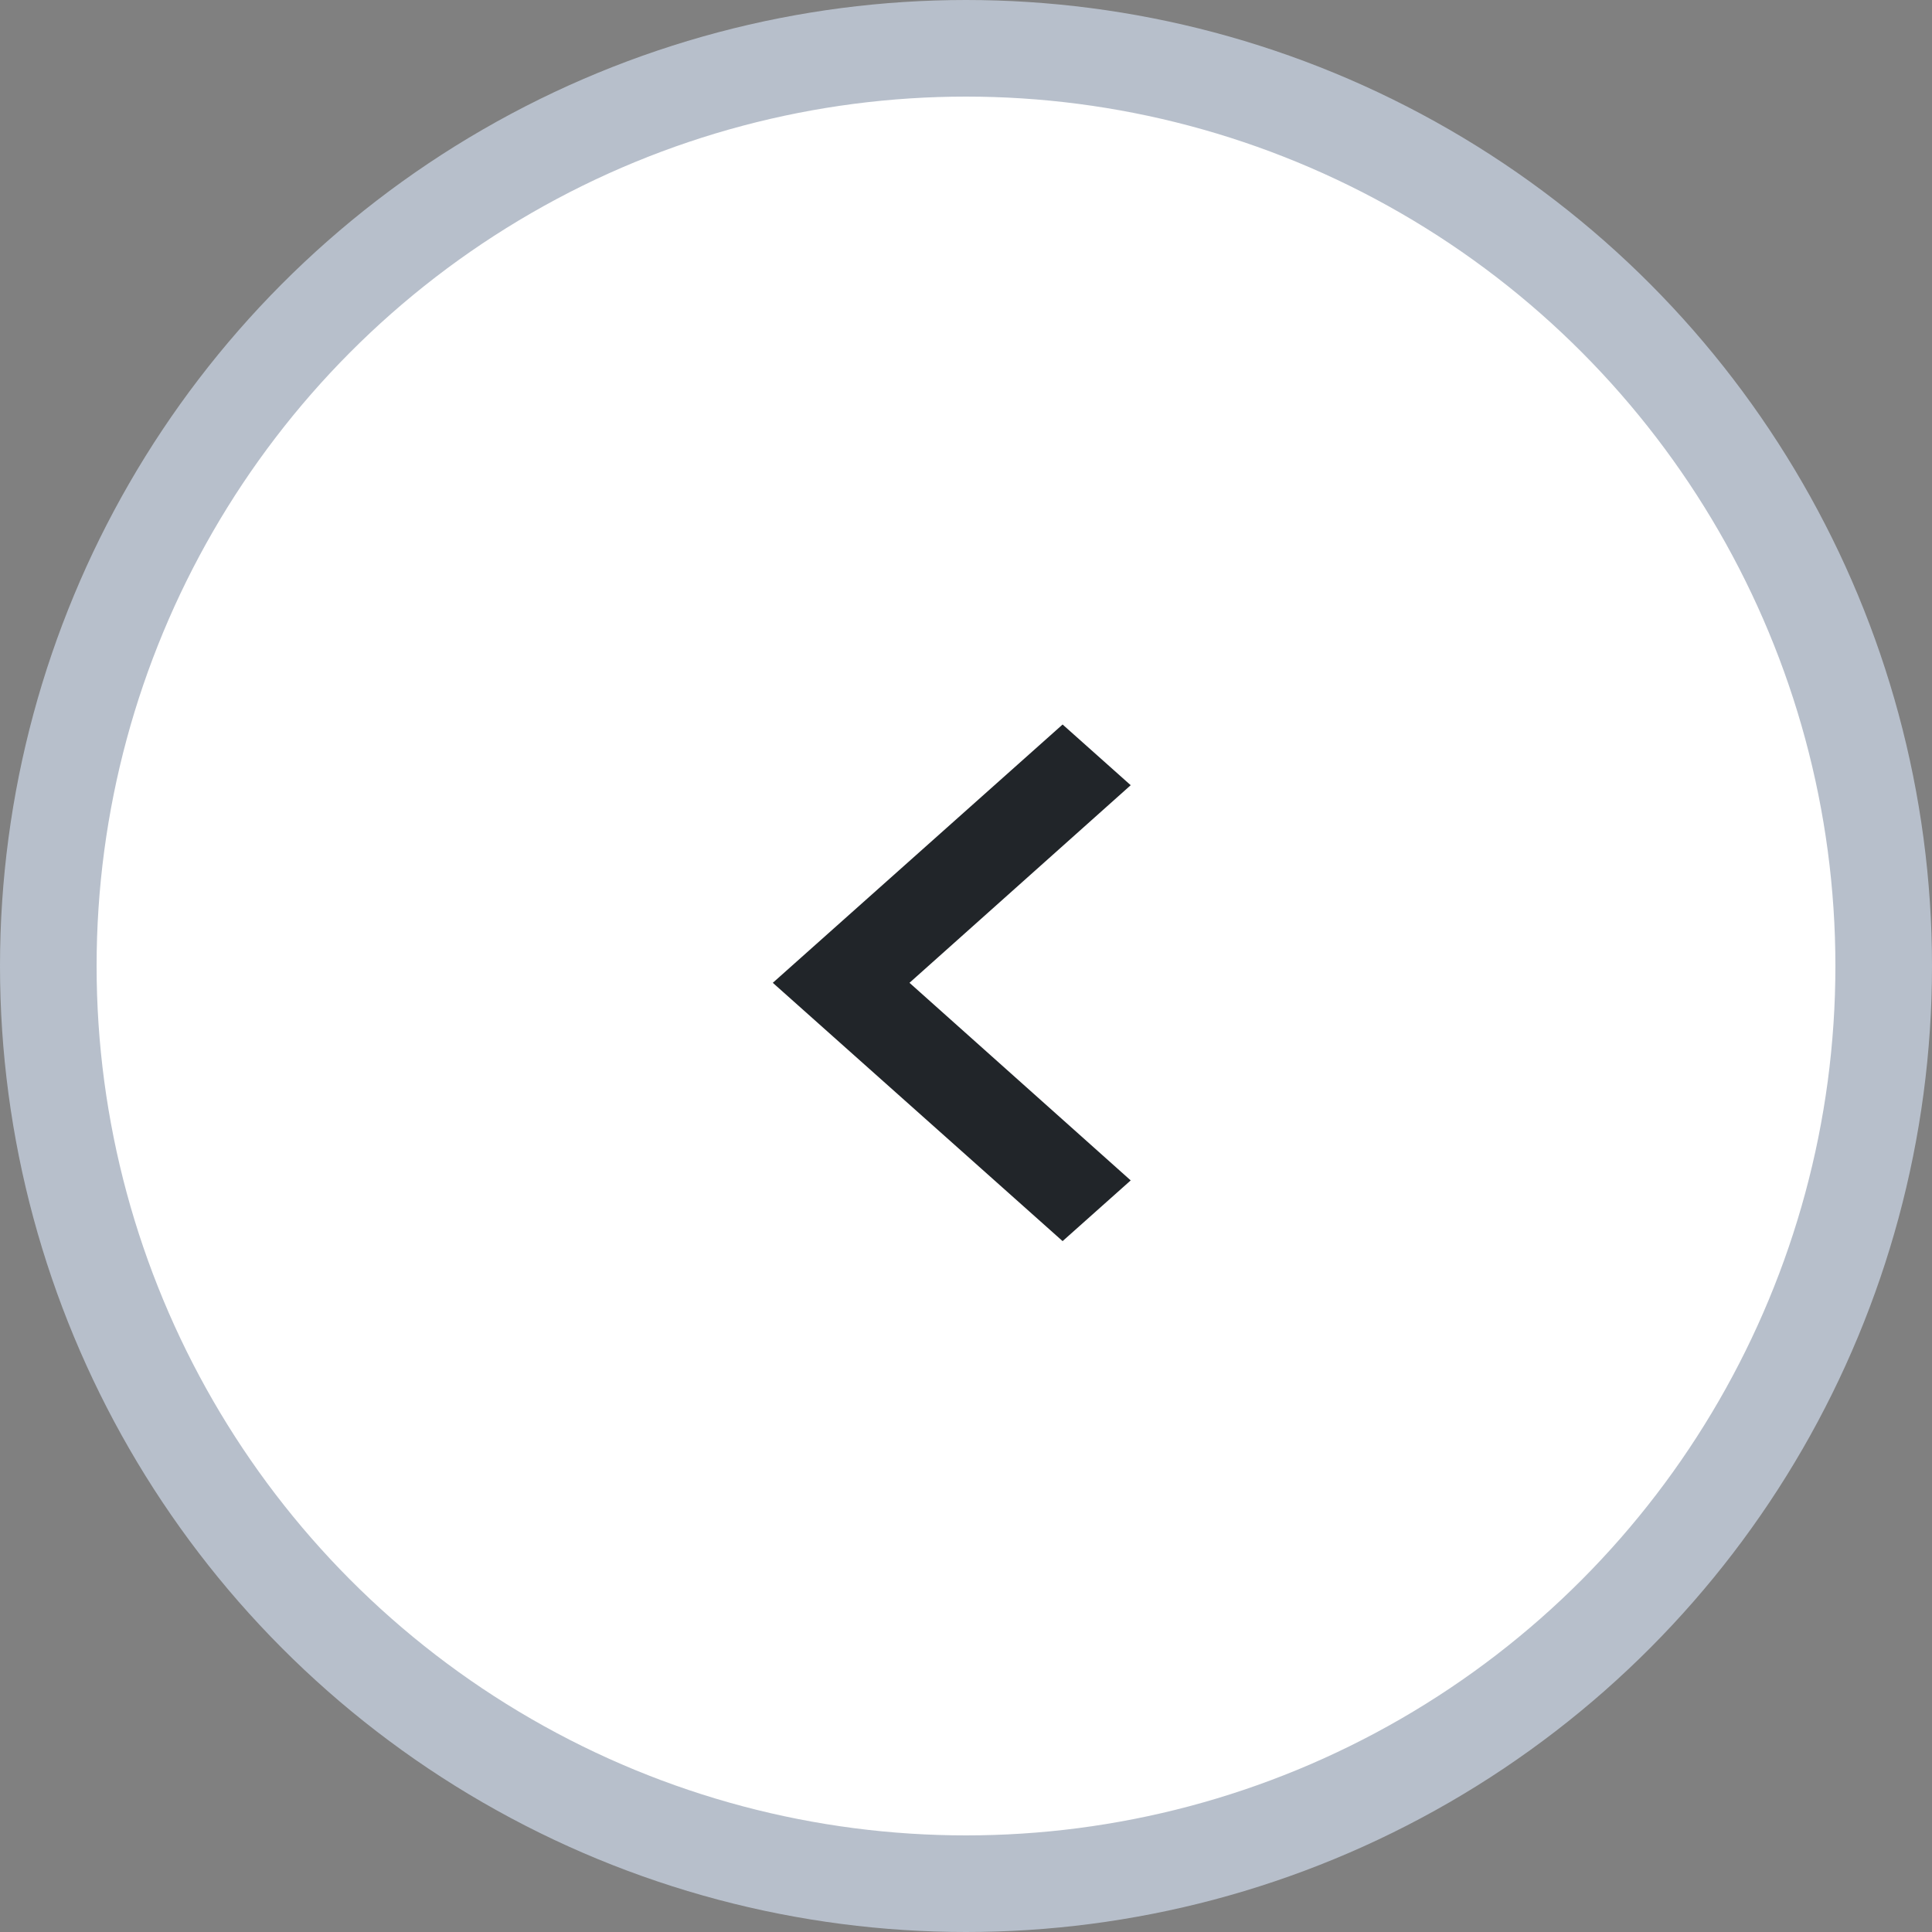 <svg width="40" height="40" viewBox="0 0 40 40" fill="none" xmlns="http://www.w3.org/2000/svg">
<rect x="0" y="0" width="40" height="40" fill="#808080" stroke="none"/>
<circle cx="20" cy="20" r="19" fill="white" stroke="#B7BFCB" stroke-width="2"/>
<path d="M23.41 16.257L22 15L16 20.348L22 25.696L23.41 24.439L18.83 20.348L23.41 16.257Z" fill="#212529"/>
</svg>
